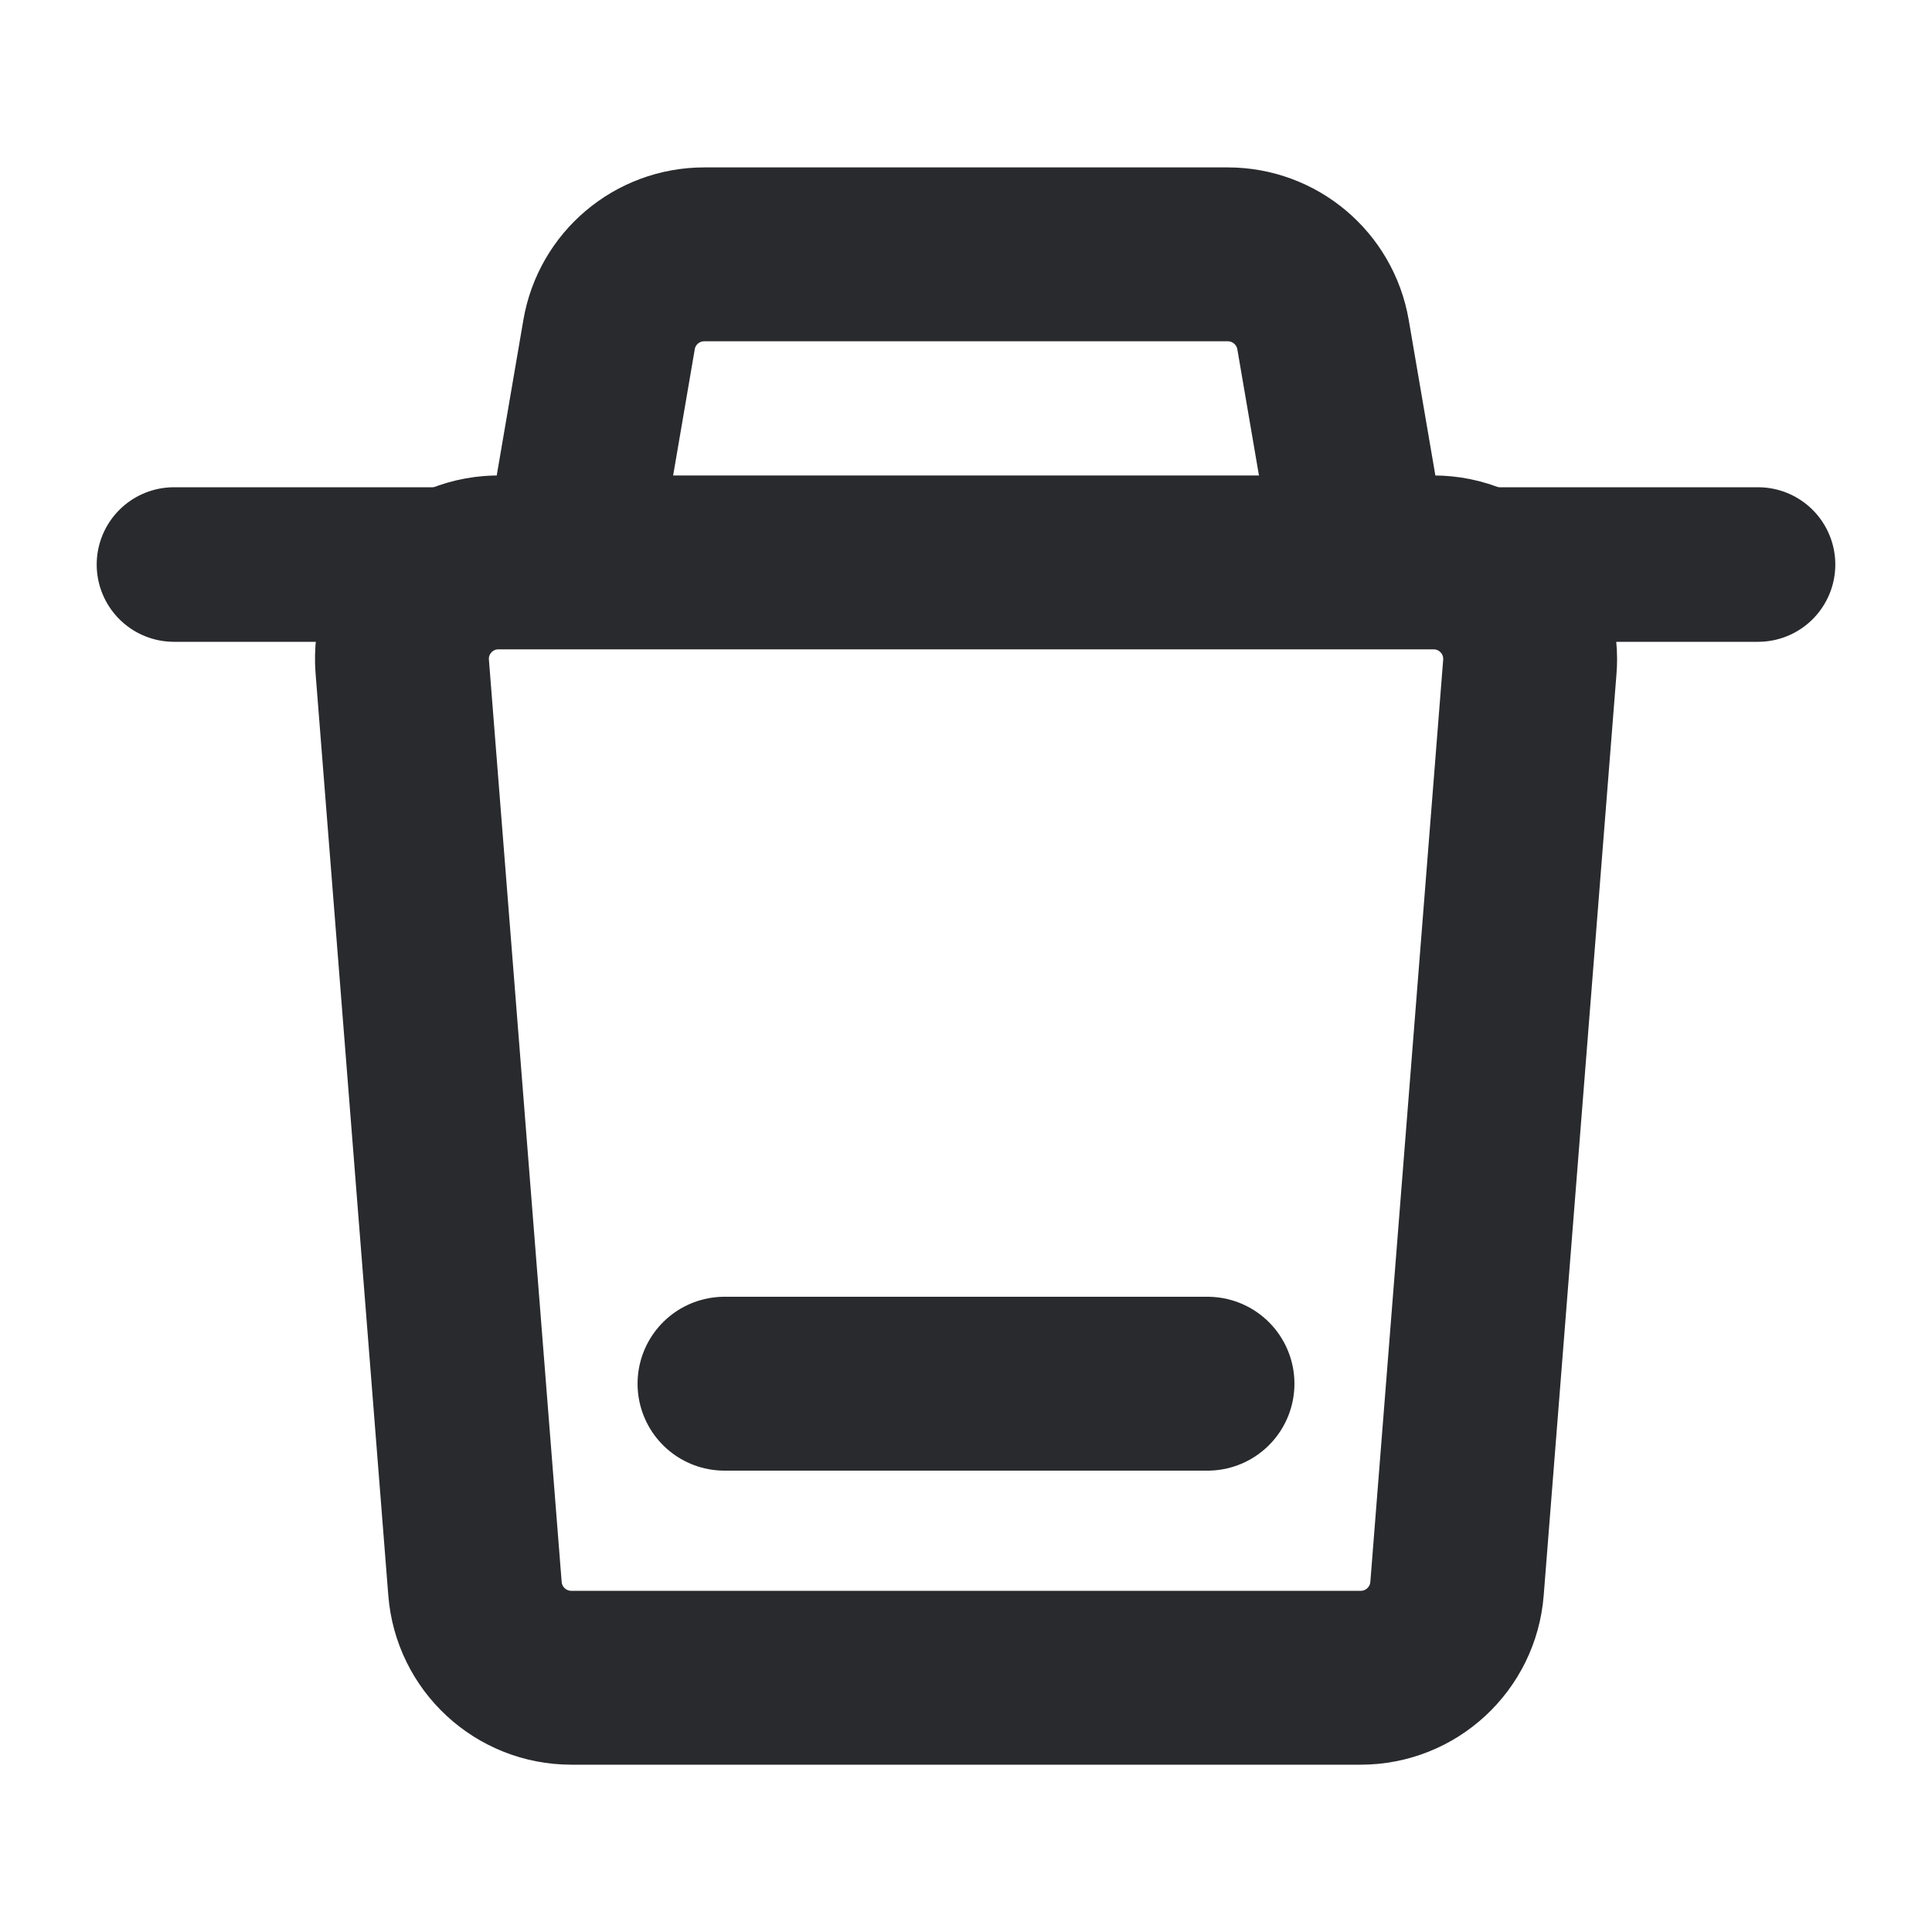 <?xml version="1.0" encoding="UTF-8"?>
<svg width="20px" height="20px" viewBox="0 0 20 20" version="1.1" xmlns="http://www.w3.org/2000/svg" xmlns:xlink="http://www.w3.org/1999/xlink">
    <title>我的空间列表/图标/回收站/黑备份 2</title>
    <g id="我的空间列表/图标/回收站/黑备份-2" stroke="none" stroke-width="1" fill="none" fill-rule="evenodd">
        <g id="编组-3" fill="#D8D8D8" opacity="0">
            <rect id="矩形" x="0" y="0" width="20" height="20"></rect>
        </g>
        <g id="编组" transform="translate(1.801, 2.633)" fill-rule="nonzero" stroke="#292A2D">
            <path d="M4.1,3.189 L4.504,0.831 C4.586,0.351 5.002,3.11521451e-16 5.489,0 L10.909,0 C11.396,-3.00054414e-16 11.812,0.351 11.895,0.831 L12.299,3.189 L12.299,3.189" id="路径" stroke-width="1.8"></path>
            <line x1="0" y1="3.211" x2="16.398" y2="3.211" id="路径" stroke-width="1.6" stroke-linecap="round"></line>
            <path d="M14.036,4.267 L13.282,13.813 C13.241,14.333 12.807,14.735 12.285,14.735 L4.113,14.735 C3.591,14.735 3.157,14.333 3.116,13.813 L2.363,4.267 C2.319,3.717 2.73,3.235 3.281,3.192 C3.307,3.19 3.333,3.189 3.36,3.189 L13.039,3.189 C13.591,3.189 14.039,3.636 14.039,4.189 C14.039,4.215 14.038,4.241 14.036,4.267 Z" id="路径" stroke-width="1.8"></path>
            <line x1="5.699" y1="11.691" x2="10.699" y2="11.691" id="路径" stroke-width="1.8" stroke-linecap="round"></line>
        </g>
    </g>
</svg>